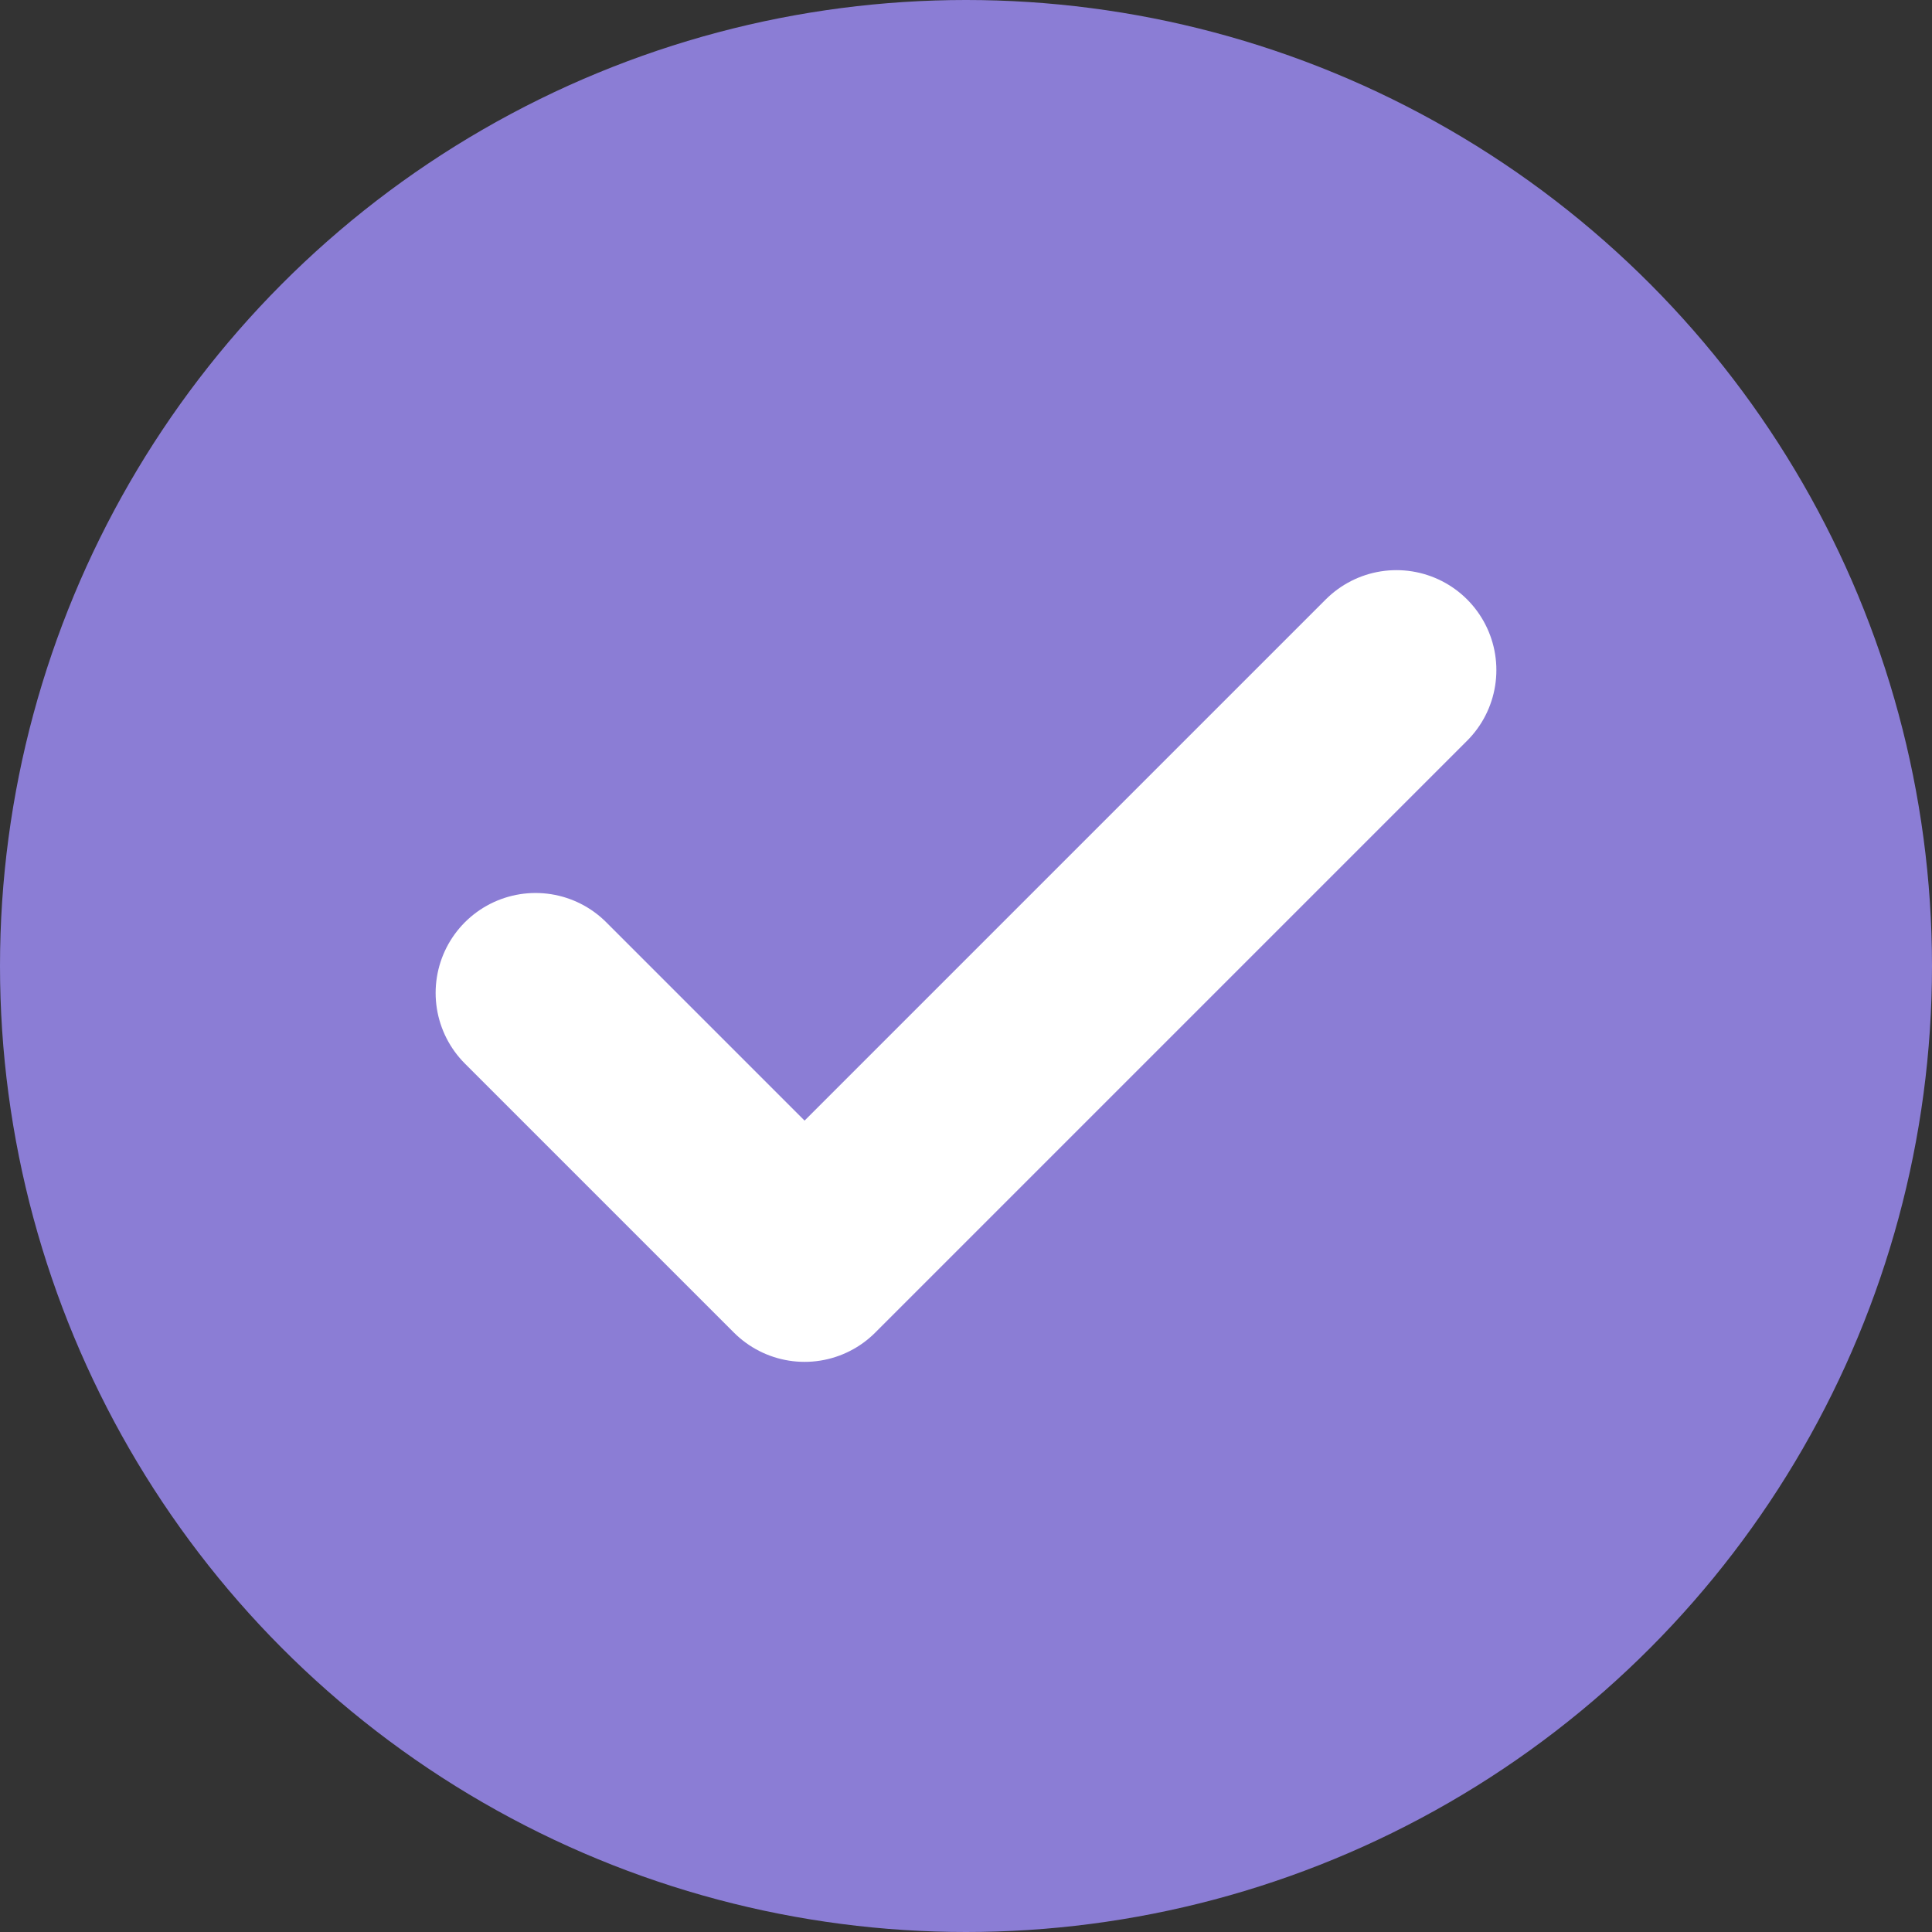 <svg xmlns="http://www.w3.org/2000/svg" width="29" height="29" viewBox="0 0 29 29">
  <rect x="0" y="0" width="29" height="29" fill="#333333" stroke="none"/>
  <g id="Group_65" data-name="Group 65" transform="translate(-137 -618)">
    <circle id="Ellipse_9" data-name="Ellipse 9" cx="14.5" cy="14.5" r="14.5" transform="translate(137 618)" fill="#8b7dd5"/>
    <path id="Icon_feather-check" data-name="Icon feather-check" d="M18.922,9l-8.884,8.884L6,13.846" transform="translate(139.039 619.058)" fill="none" stroke="#fff" stroke-linecap="round" stroke-linejoin="round" stroke-width="3"/>
  </g>
</svg>
